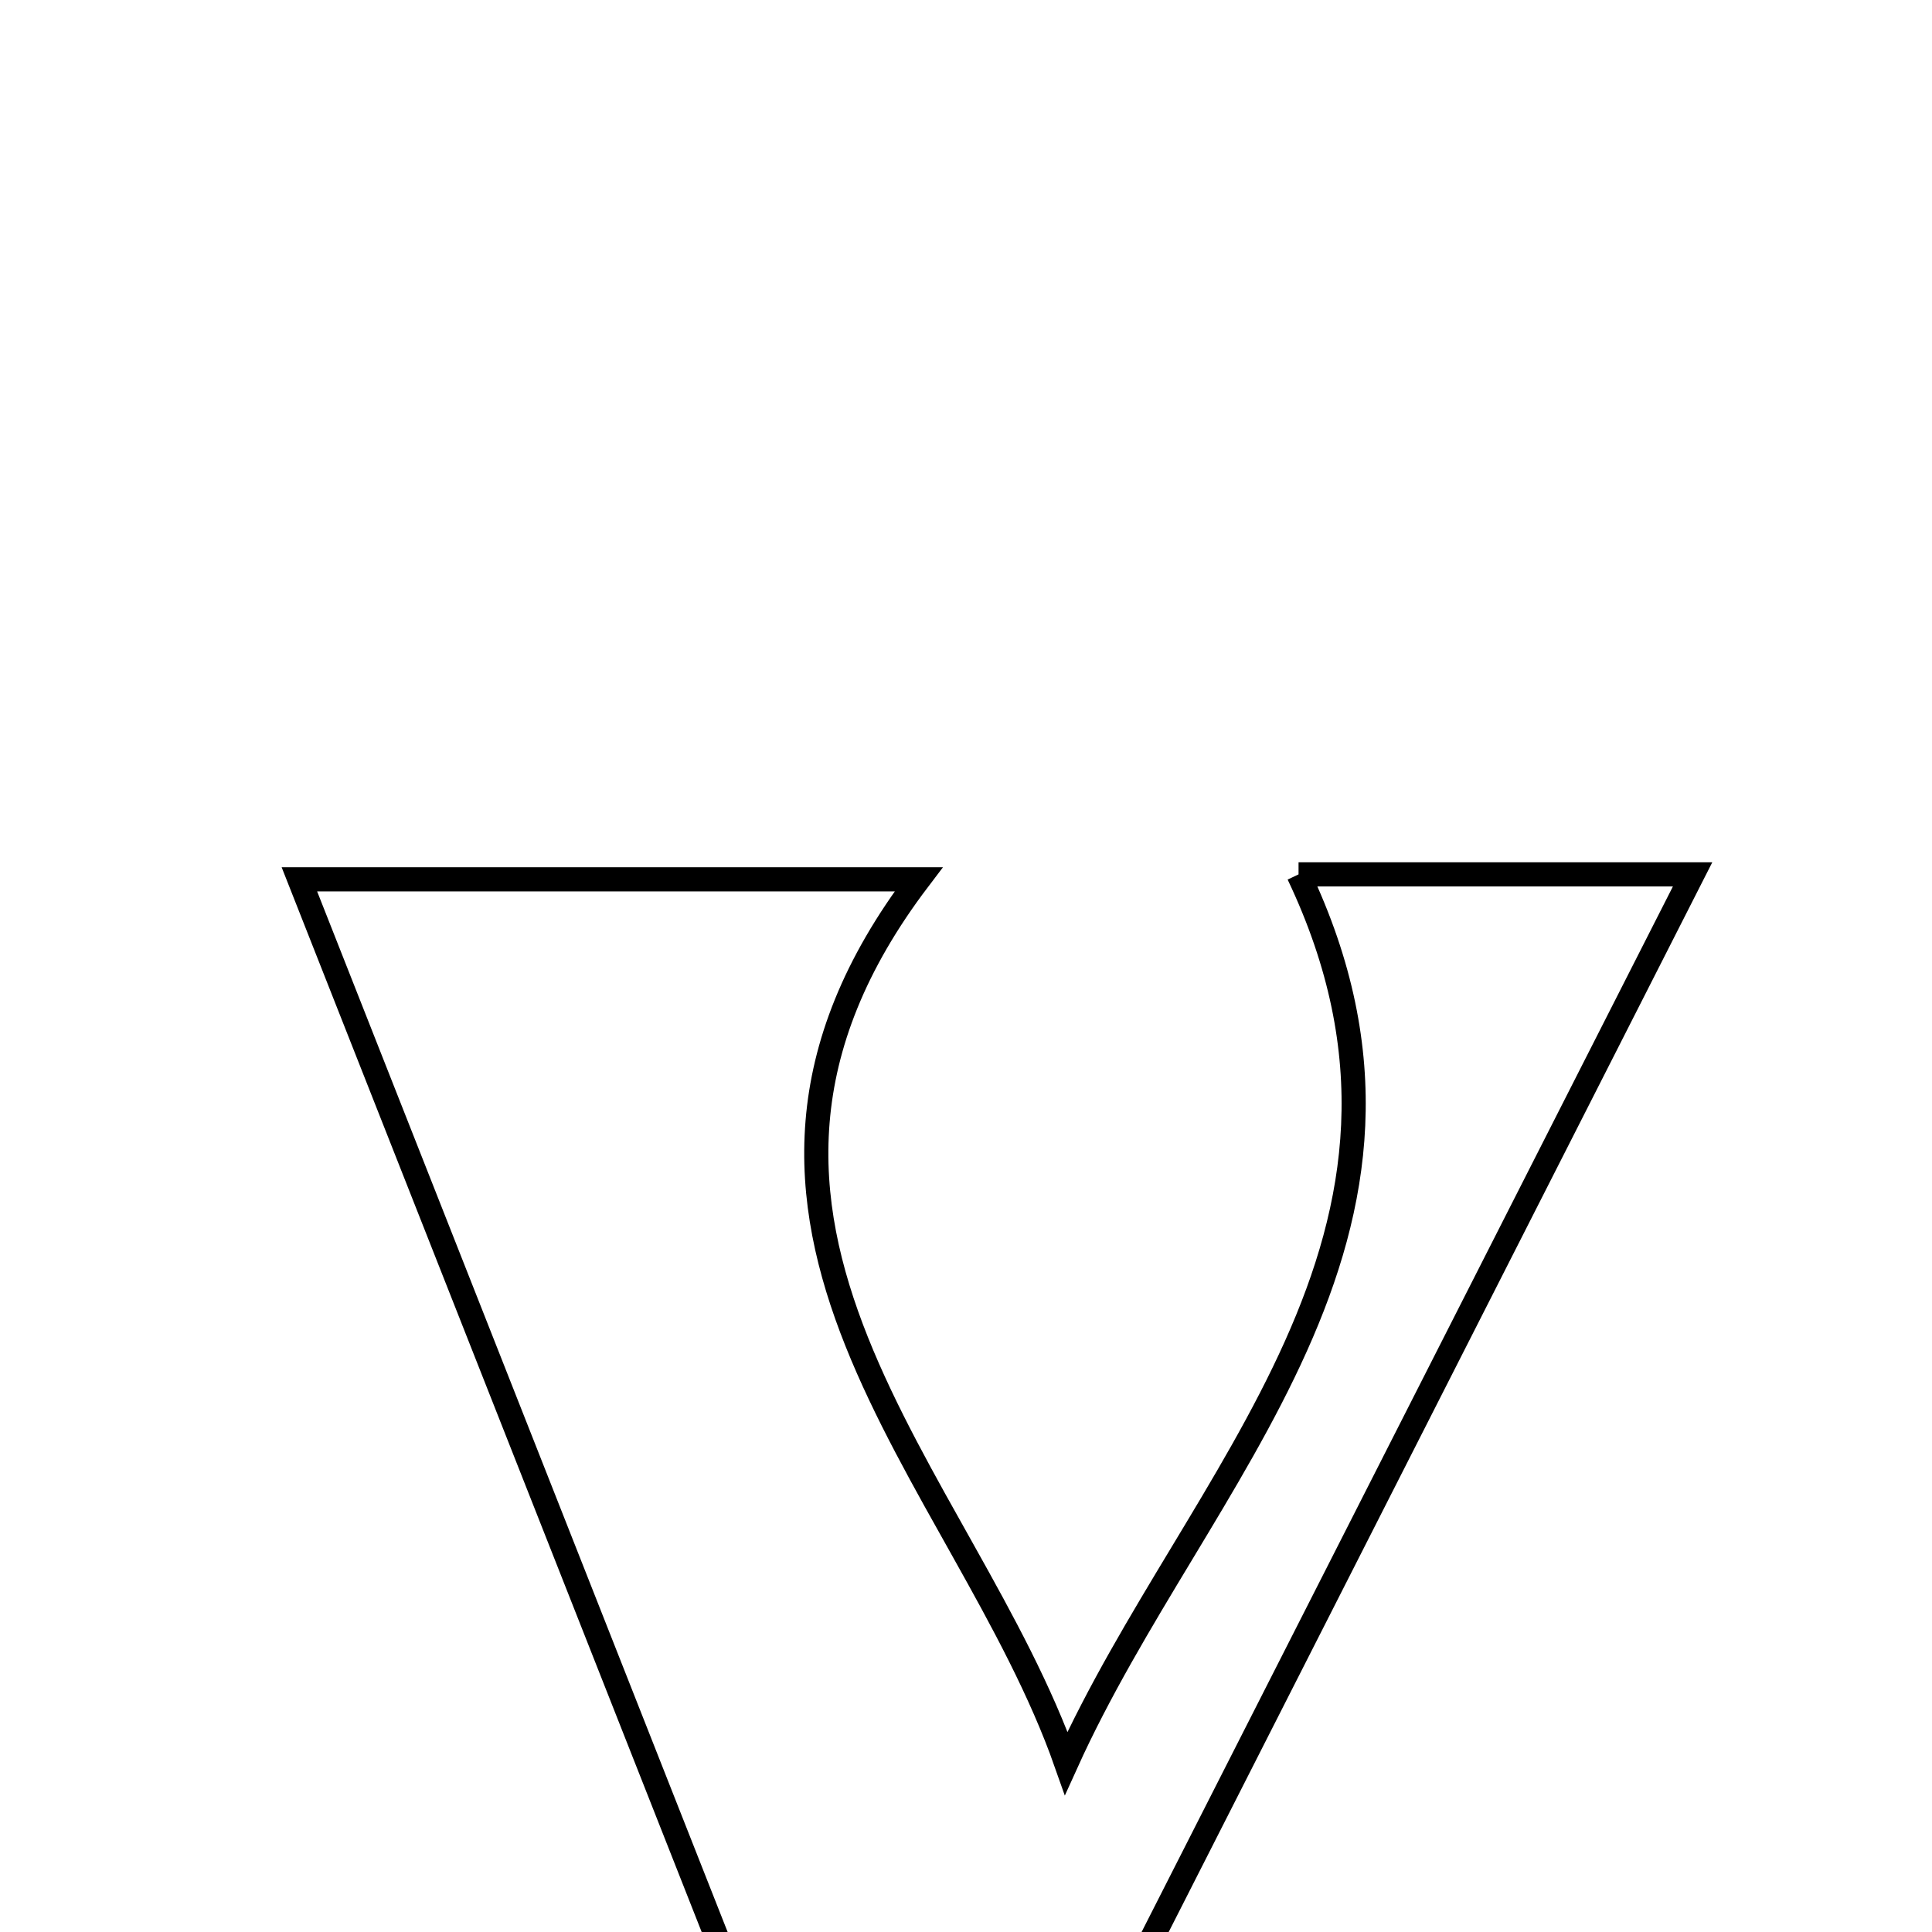 <svg xmlns="http://www.w3.org/2000/svg" viewBox="0.0 0.0 24.0 24.0" height="200px" width="200px"><path fill="none" stroke="black" stroke-width=".3" stroke-opacity="1.0"  filling="0" d="M16.131 10.862 C17.601 10.862 19.095 10.862 21.026 10.862 C17.861 17.09 14.832 23.051 11.269 30.062 C8.518 23.088 6.162 17.116 3.719 10.923 C6.178 10.923 8.692 10.923 11.412 10.923 C8.177 15.184 11.985 18.322 13.245 21.903 C14.867 18.32 18.268 15.355 16.131 10.862"></path></svg>